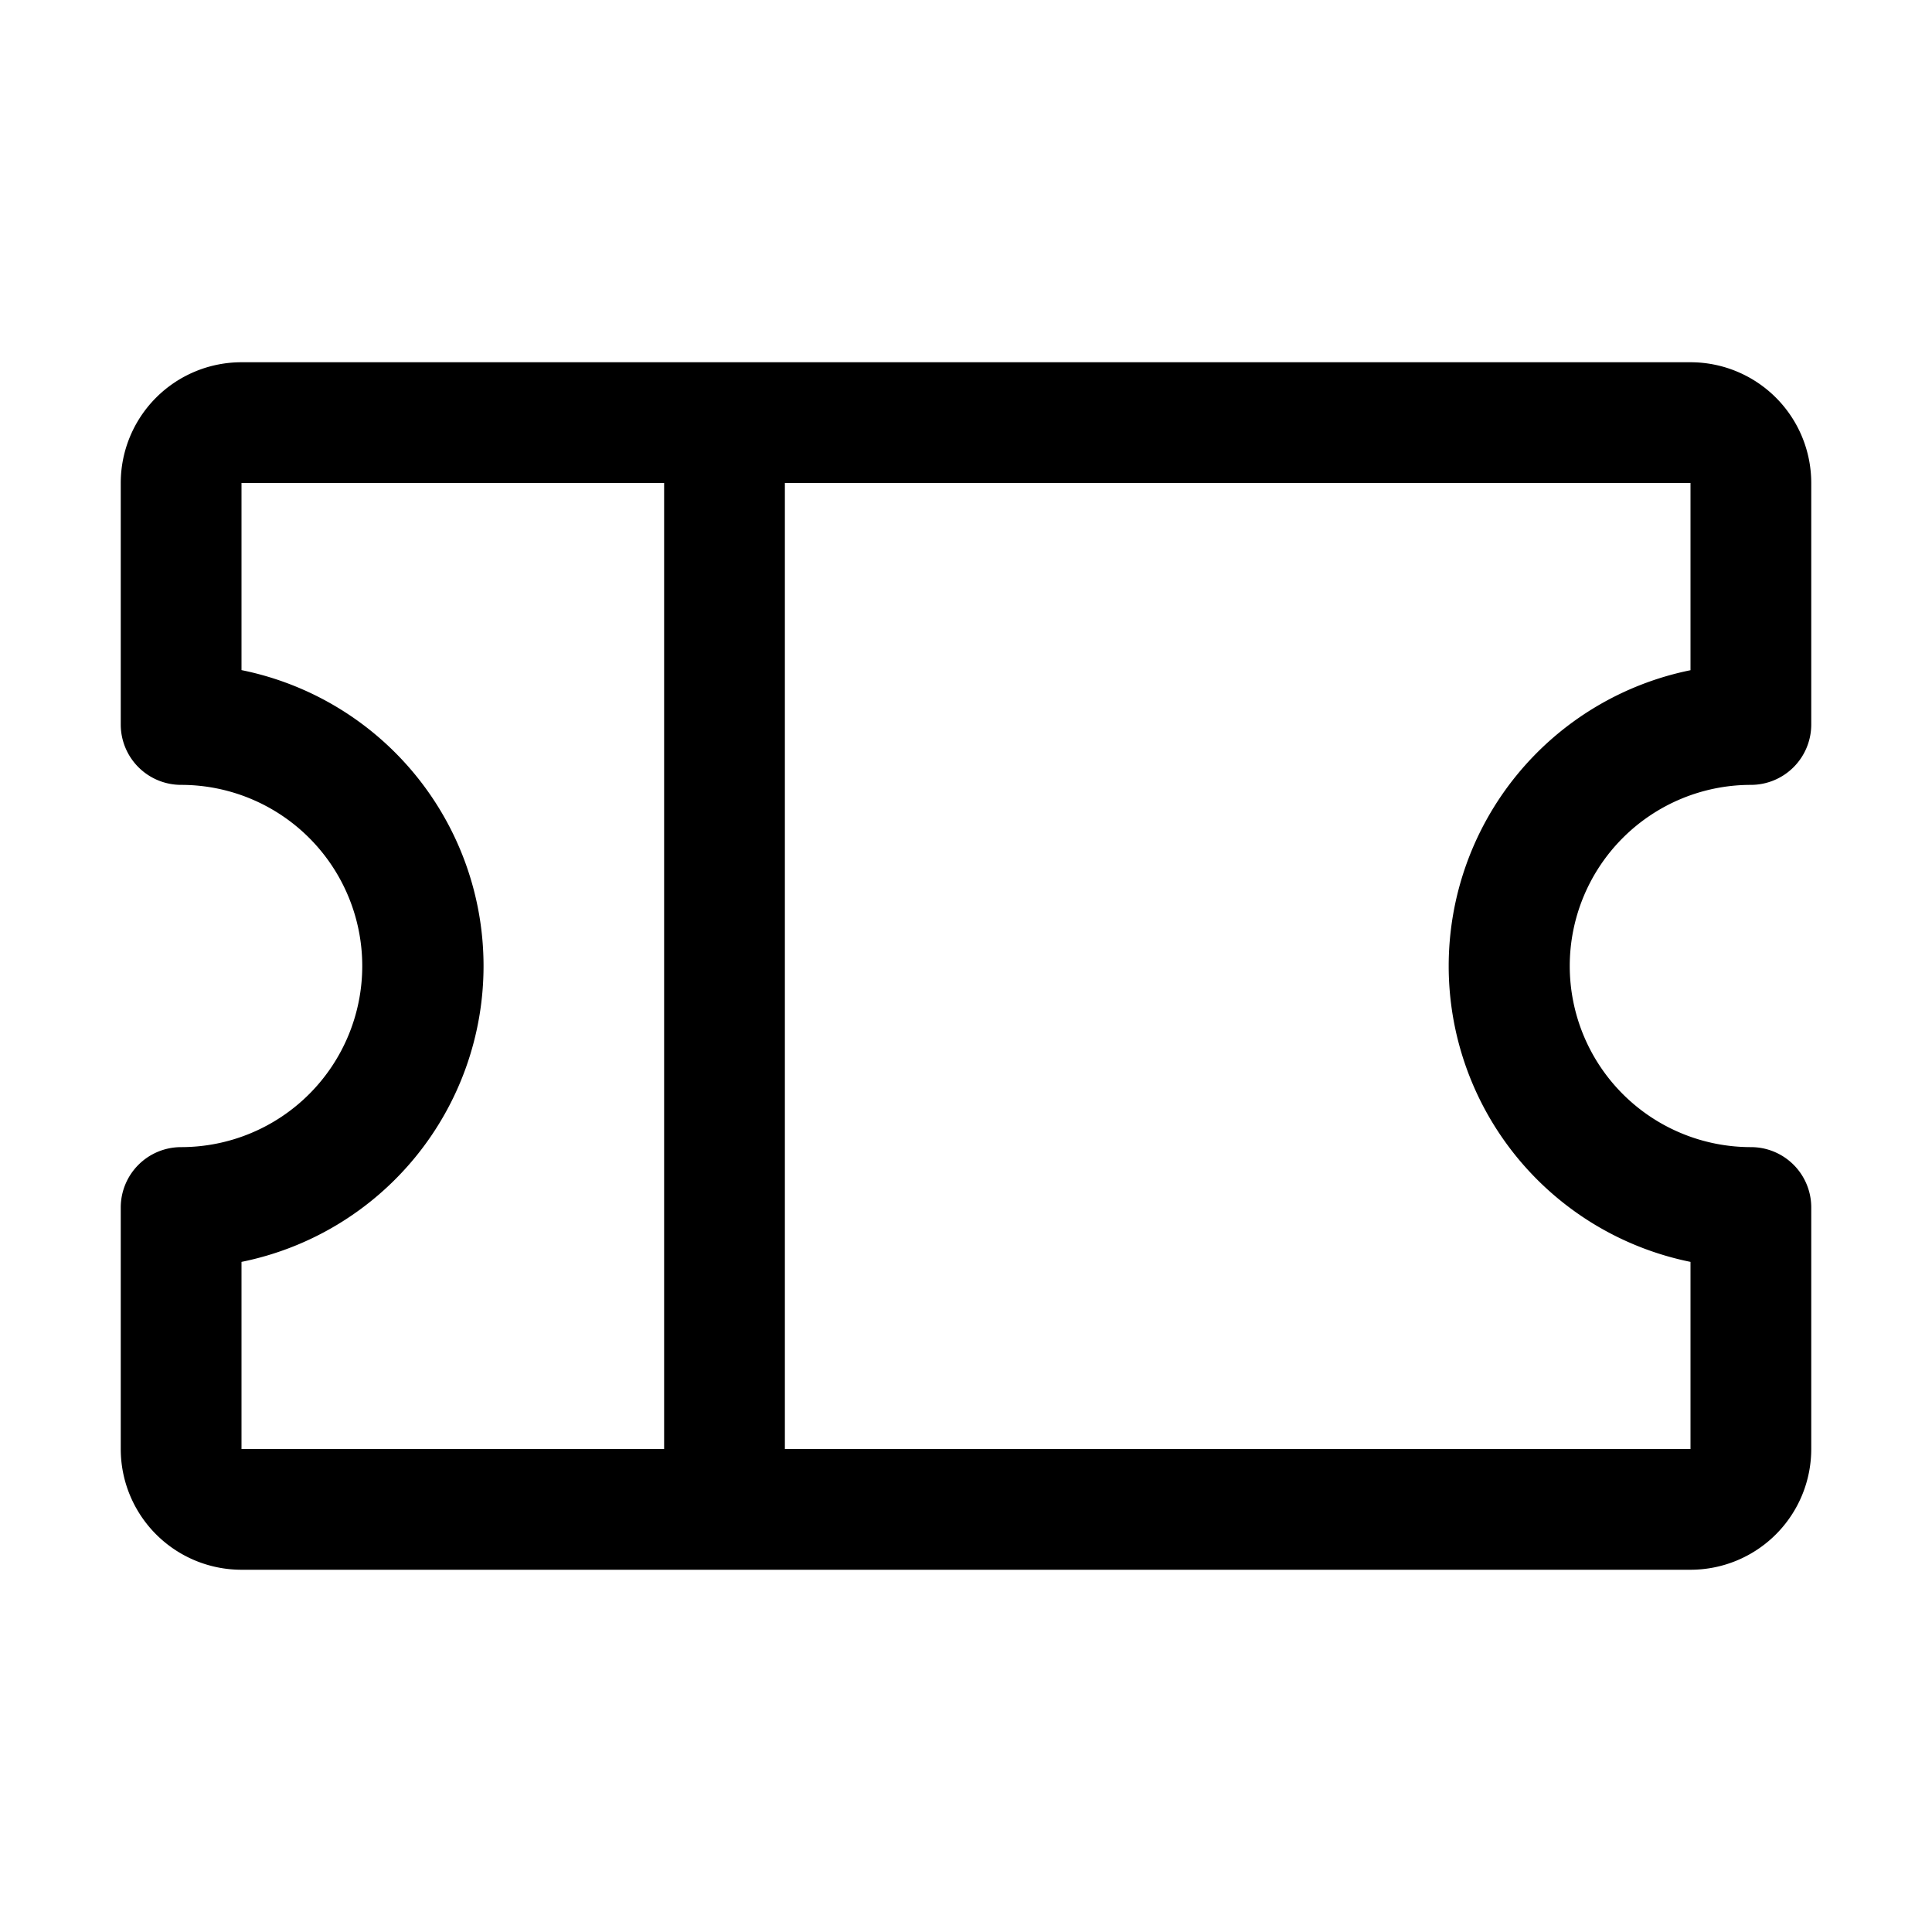 <svg fill="currentColor" xmlns="http://www.w3.org/2000/svg" viewBox="0 0 20 20"><path d="M18.125 8.125a.625.625 0 0 0 .625-.625V5a1.25 1.25 0 0 0-1.25-1.25h-15A1.25 1.25 0 0 0 1.25 5v2.5a.625.625 0 0 0 .625.625 1.875 1.875 0 0 1 0 3.75.625.625 0 0 0-.625.625V15a1.25 1.25 0 0 0 1.25 1.25h15A1.25 1.25 0 0 0 18.75 15v-2.5a.624.624 0 0 0-.625-.625 1.875 1.875 0 1 1 0-3.75M2.5 13.063a3.125 3.125 0 0 0 0-6.126V5h4.375v10H2.5zm15 0V15H8.125V5H17.5v1.938a3.125 3.125 0 0 0 0 6.125"/></svg>
